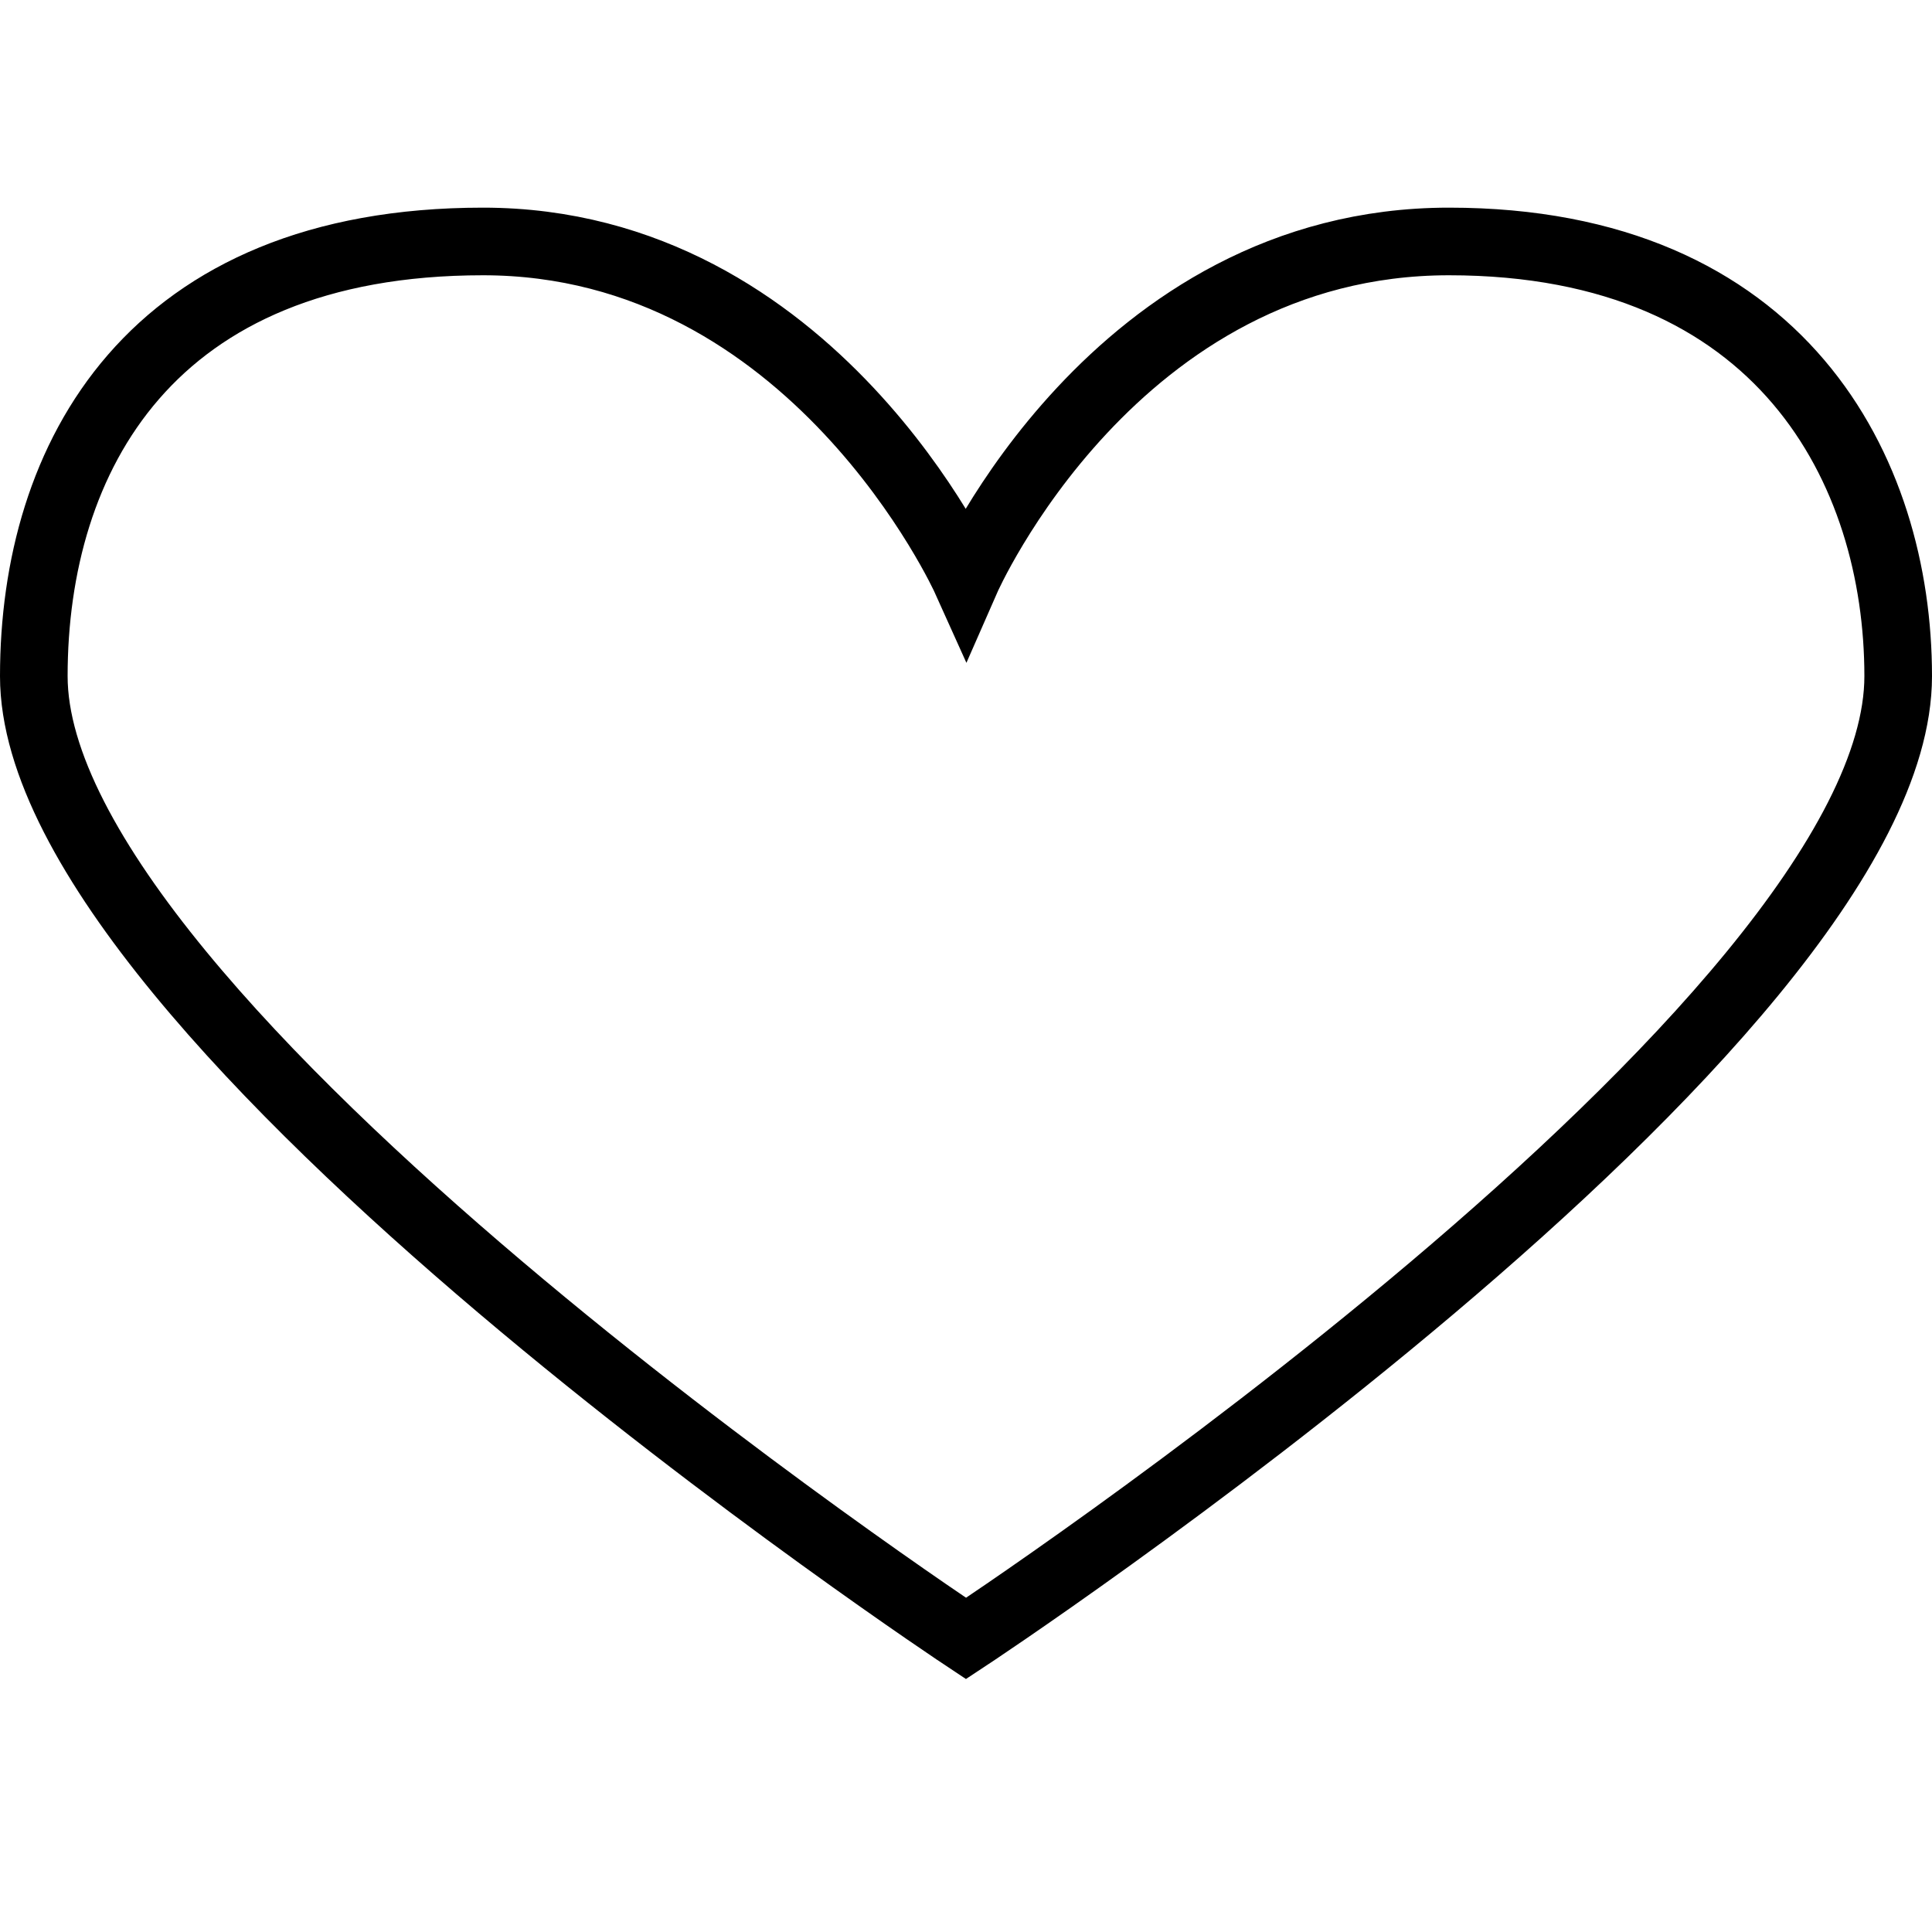 <svg xmlns:svg="http://www.w3.org/2000/svg" xmlns="http://www.w3.org/2000/svg" width="100" height="100" viewBox="0 0 100 100" version="1.1">
  <style>
    path {
      fill: none;
      stroke-width: 3.5;
      stroke: #000;
    }
  </style>
  <g transform="translate(0,-952.362)">
    <path class="fillme" d="m50 982.36c0 0 7.67-17.5 25-17.5 17.24 0 23.25 11.88 23.25 22.5 0 18.03-48.25 49.81-48.25 49.81 0 0-48.25-31.94-48.25-49.81 0-11.31 6.01-22.5 23.25-22.5 17.12 0 25 17.5 25 17.5z"/>
  </g>
</svg>